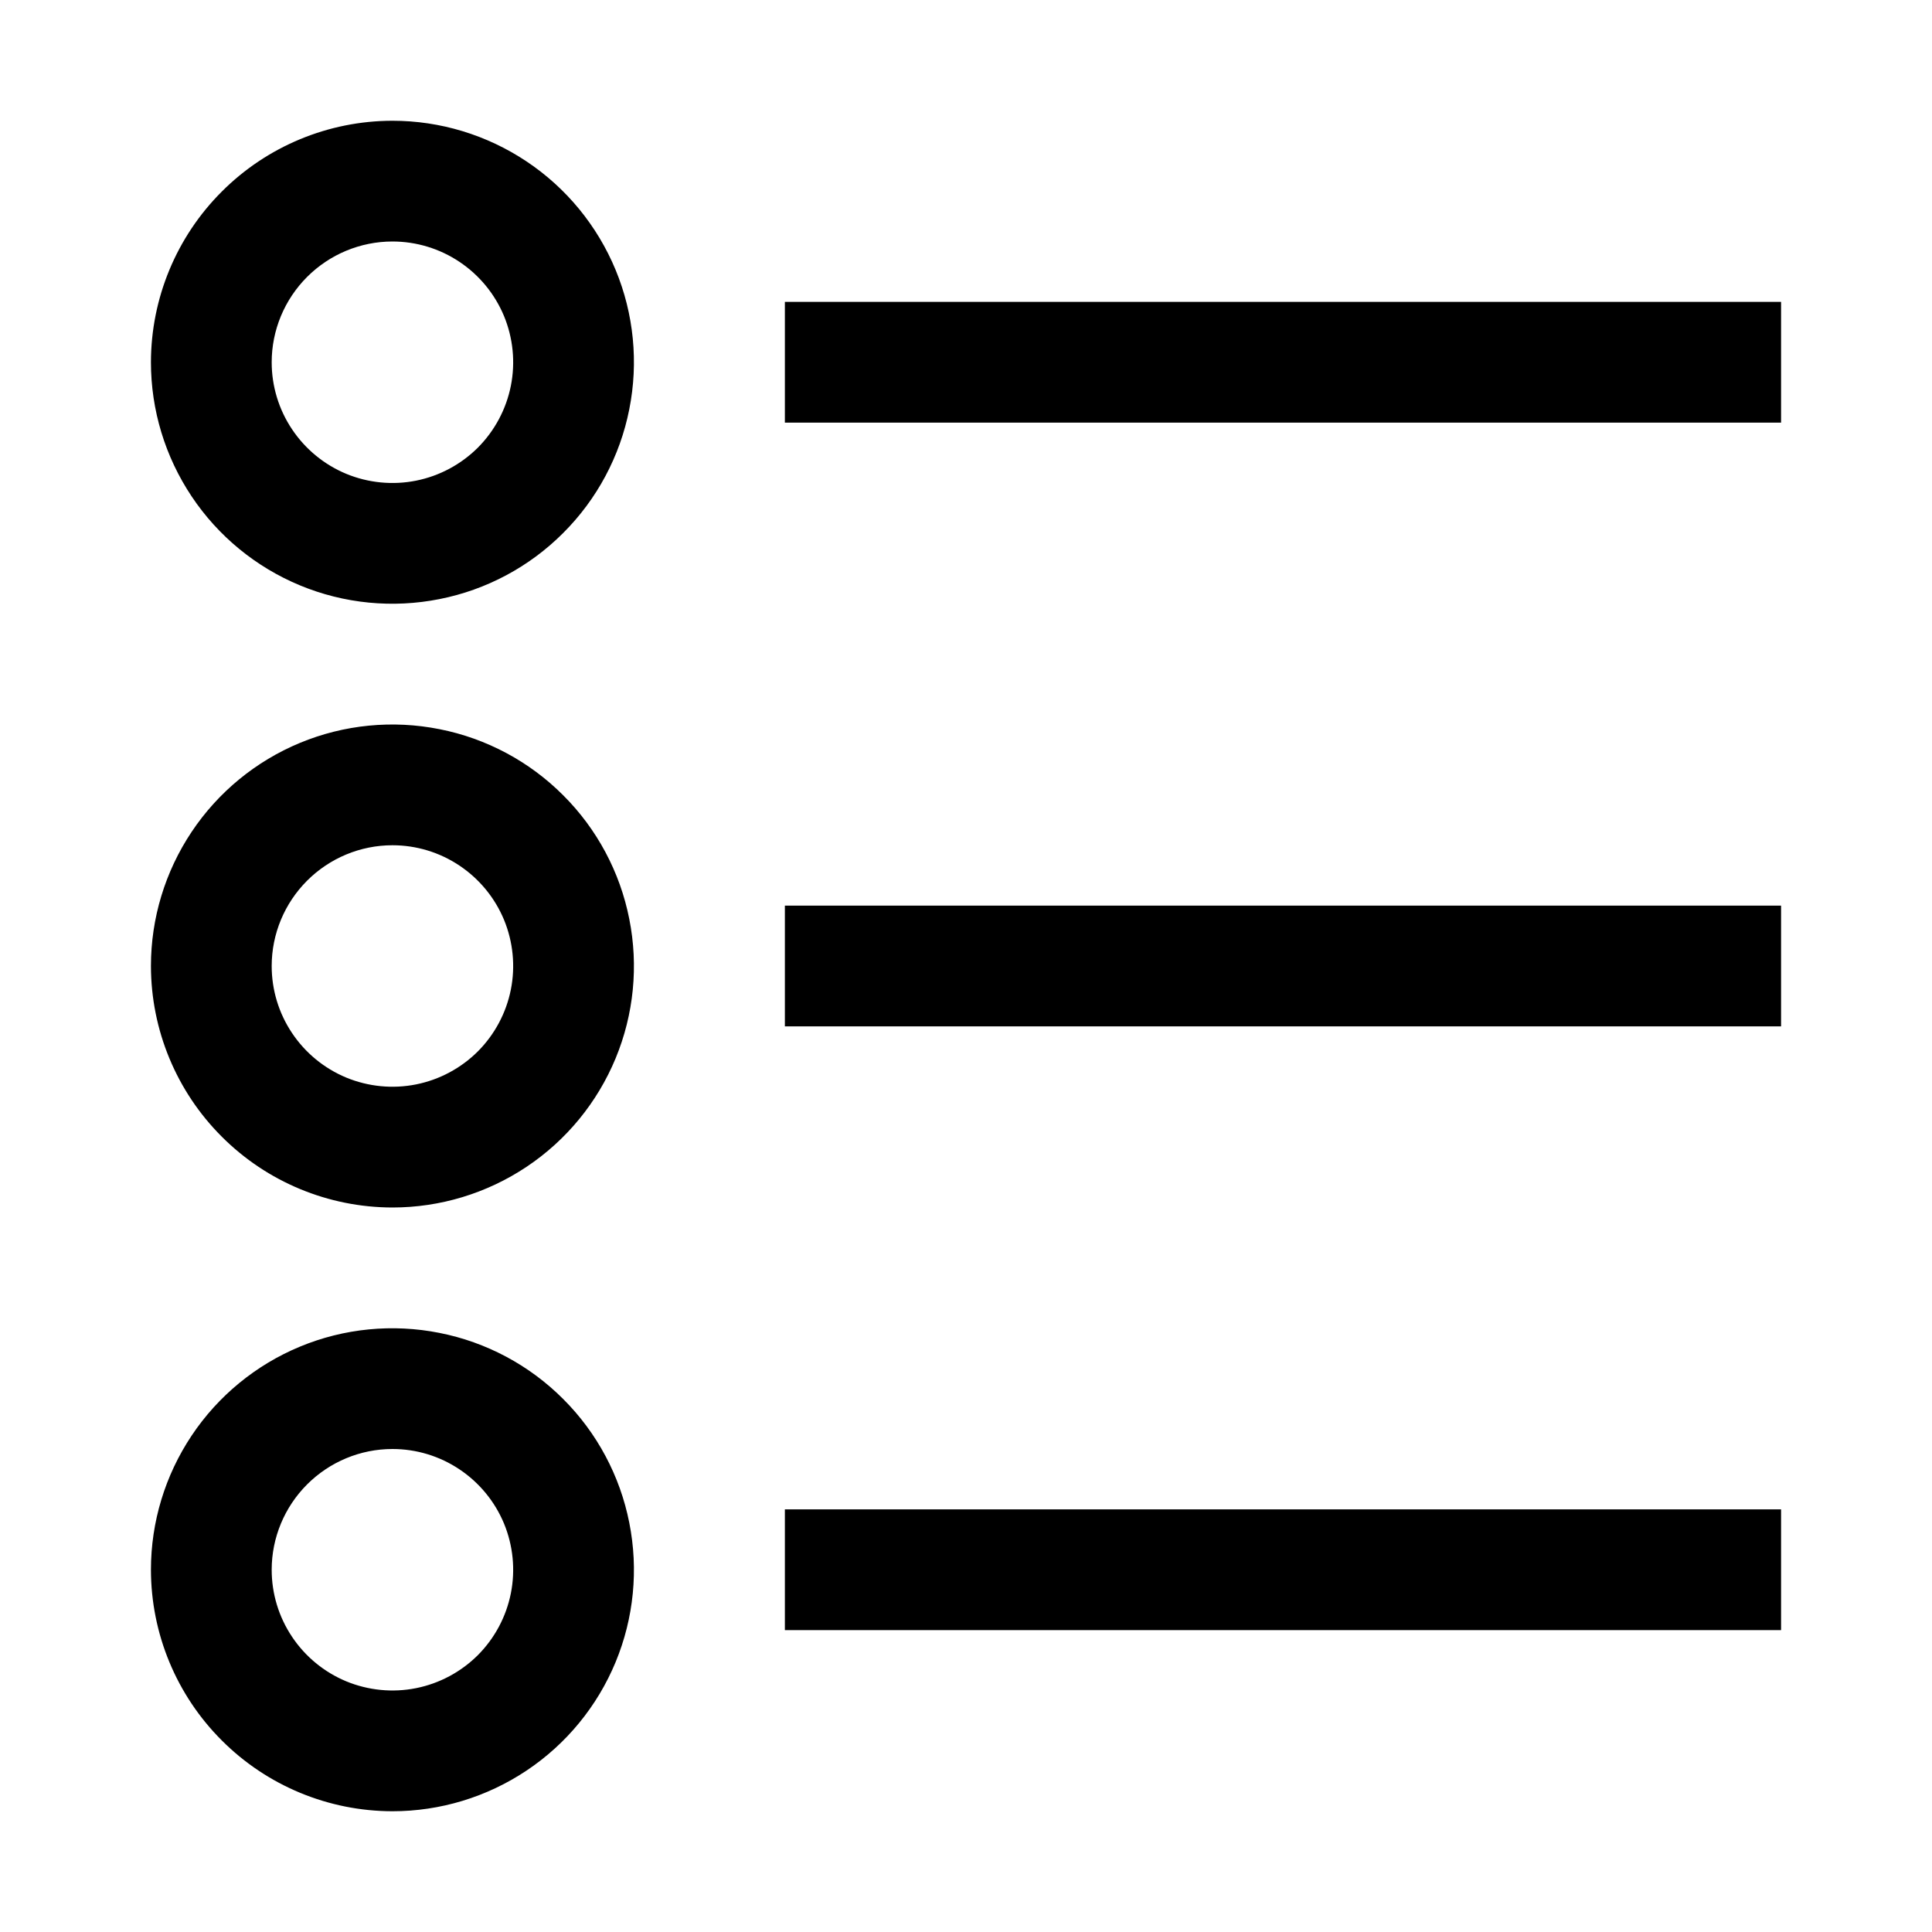 <svg width="24" height="24" viewBox="0 0 24 24" fill="none" xmlns="http://www.w3.org/2000/svg">
<path d="M22.125 3.75H9.75V5.25H22.125V3.75Z" fill="black"/>
<path d="M1.875 4.5C1.875 5.093 2.051 5.673 2.381 6.167C2.71 6.66 3.179 7.045 3.727 7.272C4.275 7.499 4.878 7.558 5.46 7.442C6.042 7.327 6.577 7.041 6.996 6.621C7.416 6.202 7.702 5.667 7.817 5.085C7.933 4.503 7.874 3.9 7.647 3.352C7.42 2.804 7.035 2.335 6.542 2.006C6.048 1.676 5.468 1.5 4.875 1.5C4.08 1.501 3.317 1.817 2.755 2.38C2.192 2.942 1.876 3.705 1.875 4.5ZM4.875 3C5.172 3 5.462 3.088 5.708 3.253C5.955 3.418 6.147 3.652 6.261 3.926C6.374 4.2 6.404 4.502 6.346 4.793C6.288 5.084 6.145 5.351 5.936 5.561C5.726 5.77 5.459 5.913 5.168 5.971C4.877 6.029 4.575 5.999 4.301 5.886C4.027 5.772 3.793 5.58 3.628 5.333C3.463 5.087 3.375 4.797 3.375 4.5C3.375 4.102 3.534 3.721 3.815 3.44C4.096 3.159 4.477 3 4.875 3Z" fill="black"/>
<path d="M22.125 11.25H9.75V12.75H22.125V11.25Z" fill="black"/>
<path d="M4.875 15C5.468 15 6.048 14.824 6.542 14.494C7.035 14.165 7.42 13.696 7.647 13.148C7.874 12.6 7.933 11.997 7.817 11.415C7.702 10.833 7.416 10.298 6.996 9.879C6.577 9.459 6.042 9.173 5.46 9.058C4.878 8.942 4.275 9.001 3.727 9.228C3.179 9.455 2.71 9.84 2.381 10.333C2.051 10.827 1.875 11.407 1.875 12C1.876 12.795 2.192 13.558 2.755 14.12C3.317 14.683 4.08 14.999 4.875 15ZM4.875 10.5C5.172 10.5 5.462 10.588 5.708 10.753C5.955 10.918 6.147 11.152 6.261 11.426C6.374 11.7 6.404 12.002 6.346 12.293C6.288 12.584 6.145 12.851 5.936 13.061C5.726 13.27 5.459 13.413 5.168 13.471C4.877 13.529 4.575 13.499 4.301 13.386C4.027 13.272 3.793 13.08 3.628 12.833C3.463 12.587 3.375 12.297 3.375 12C3.375 11.602 3.534 11.221 3.815 10.94C4.096 10.659 4.477 10.5 4.875 10.5Z" fill="black"/>
<path d="M22.125 18.75H9.75V20.25H22.125V18.75Z" fill="black"/>
<path d="M4.875 22.5C5.468 22.5 6.048 22.324 6.542 21.994C7.035 21.665 7.42 21.196 7.647 20.648C7.874 20.1 7.933 19.497 7.817 18.915C7.702 18.333 7.416 17.798 6.996 17.379C6.577 16.959 6.042 16.673 5.46 16.558C4.878 16.442 4.275 16.501 3.727 16.728C3.179 16.955 2.71 17.34 2.381 17.833C2.051 18.327 1.875 18.907 1.875 19.5C1.876 20.295 2.192 21.058 2.755 21.62C3.317 22.183 4.08 22.499 4.875 22.5ZM4.875 18C5.172 18 5.462 18.088 5.708 18.253C5.955 18.418 6.147 18.652 6.261 18.926C6.374 19.2 6.404 19.502 6.346 19.793C6.288 20.084 6.145 20.351 5.936 20.561C5.726 20.77 5.459 20.913 5.168 20.971C4.877 21.029 4.575 20.999 4.301 20.886C4.027 20.772 3.793 20.58 3.628 20.333C3.463 20.087 3.375 19.797 3.375 19.5C3.375 19.102 3.534 18.721 3.815 18.44C4.096 18.159 4.477 18 4.875 18Z" fill="black"/>
</svg>
